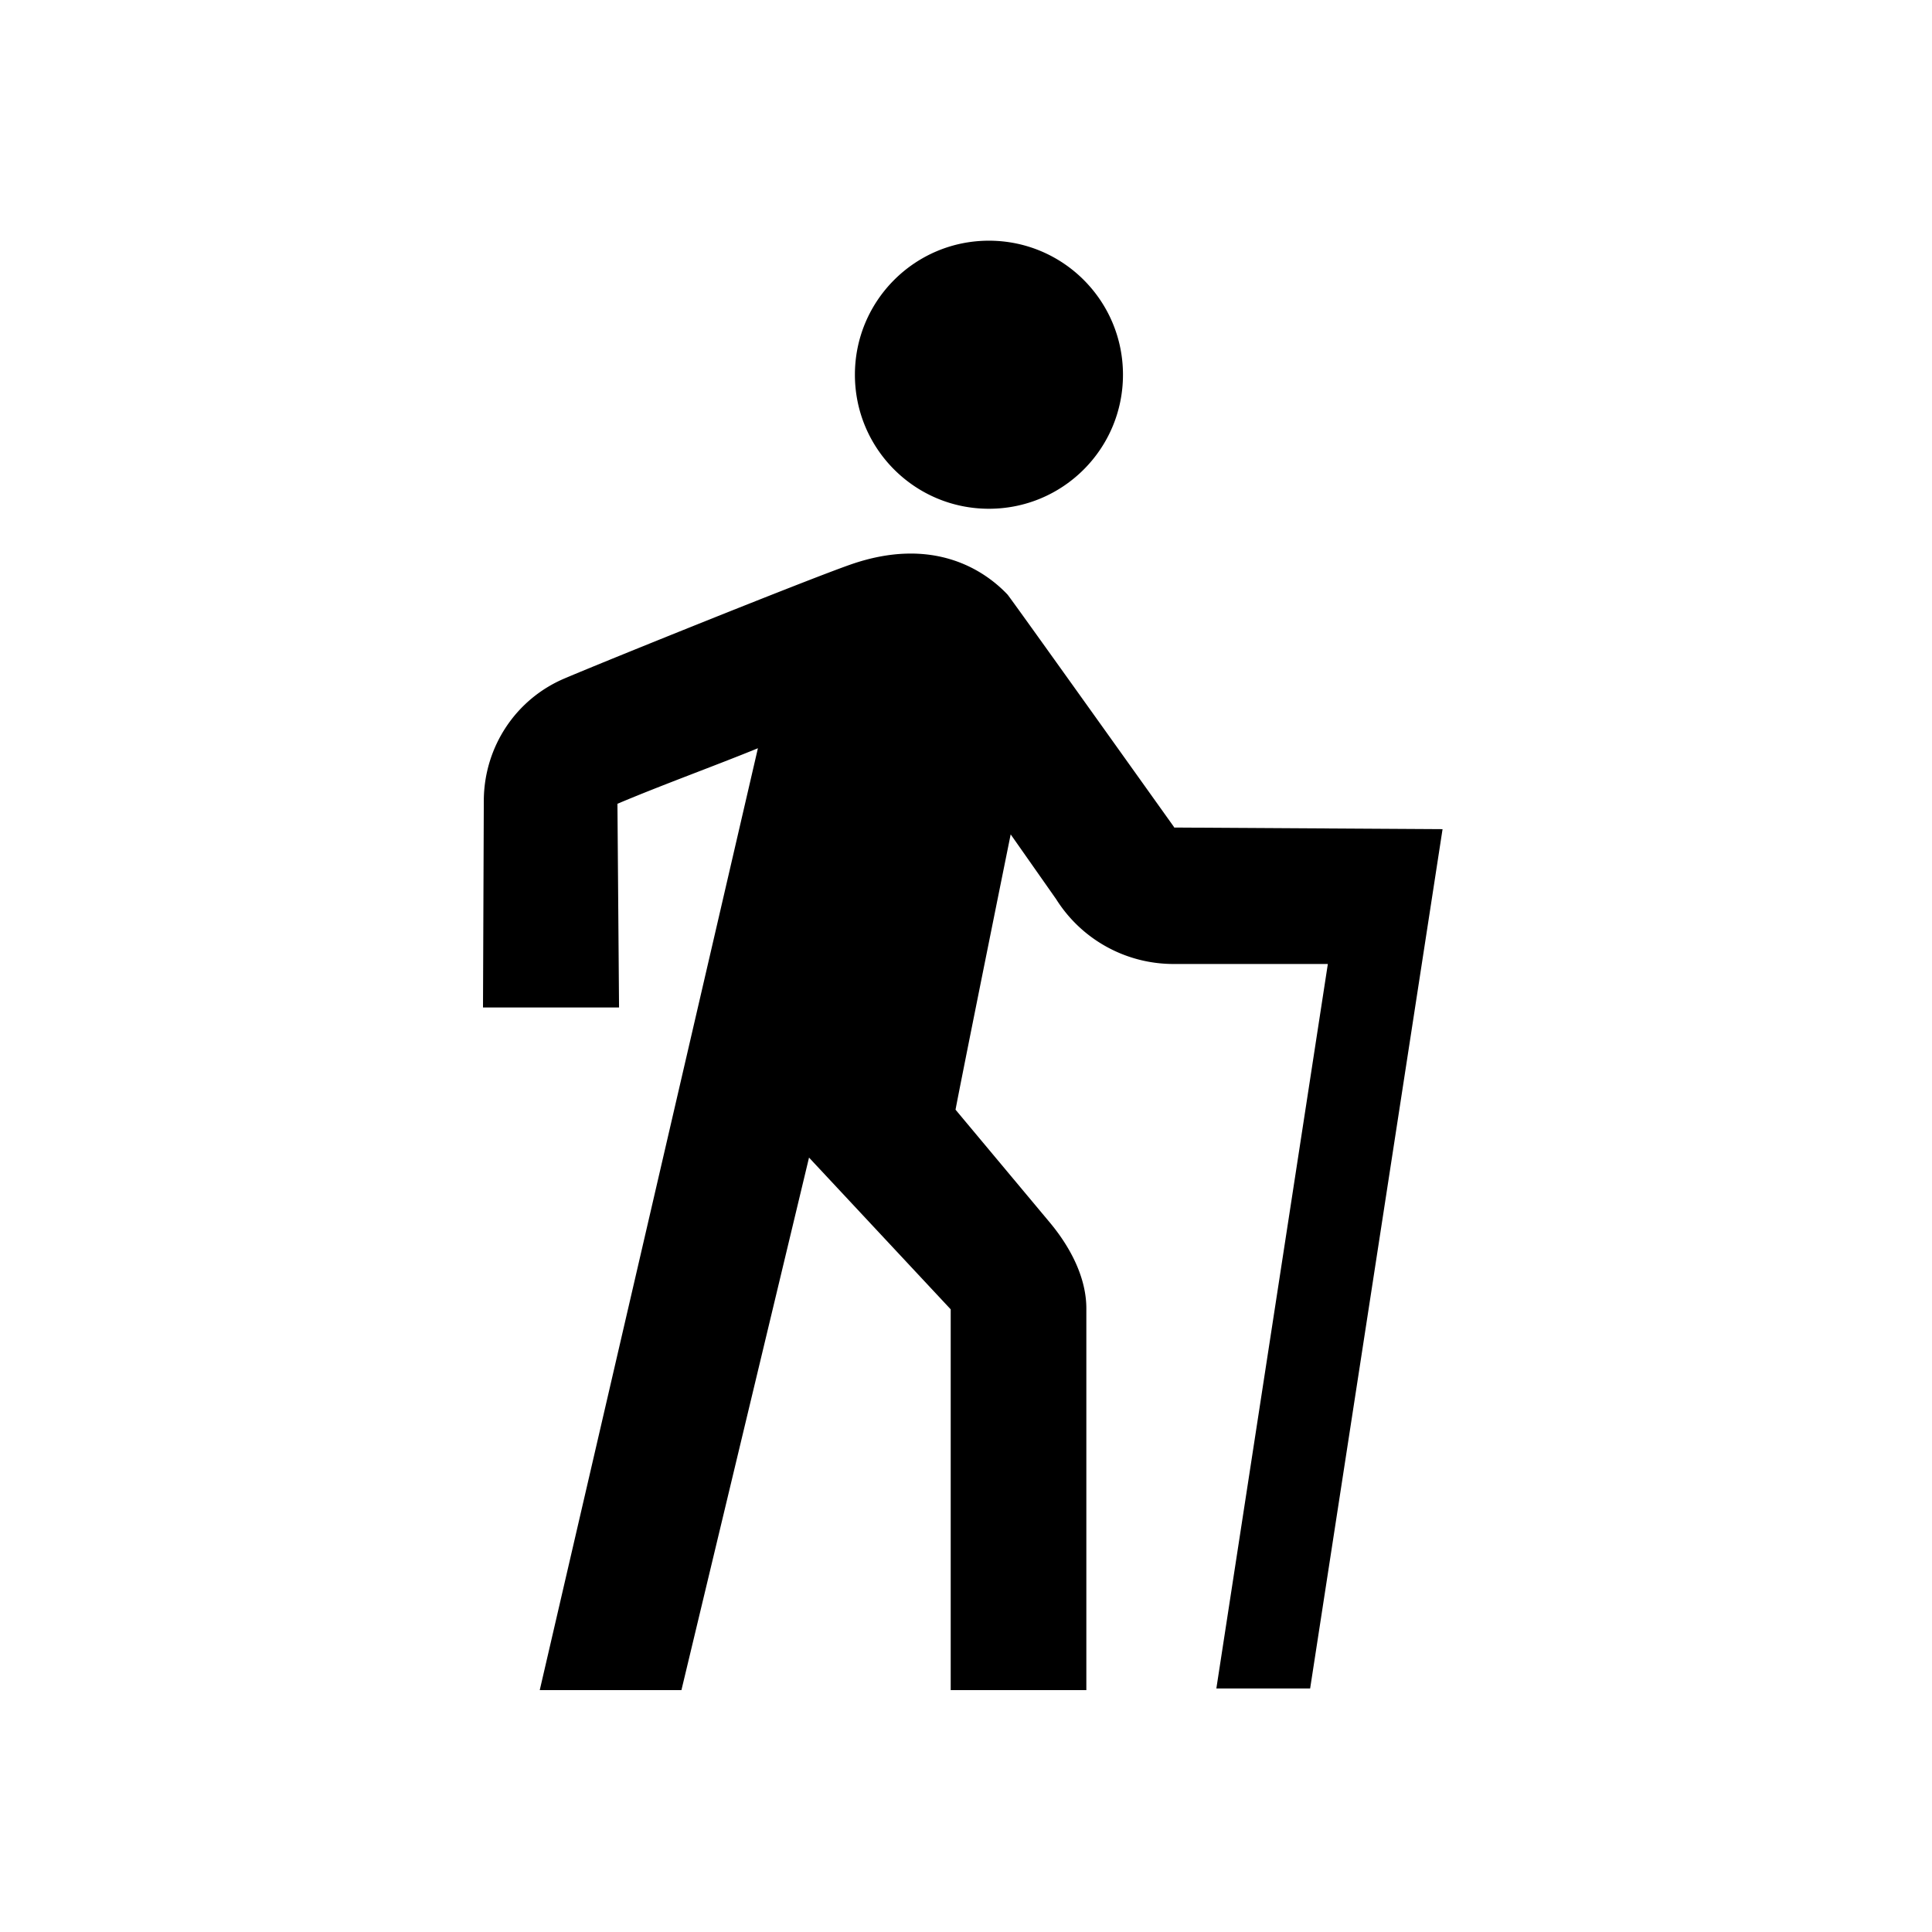 <svg fill="CurrentColor" viewBox="0 0 48 48" xmlns="http://www.w3.org/2000/svg">
  <path d="M21.24 9.31c0-1.84 1.49-3.33 3.33-3.33s3.33 1.49 3.33 3.33-1.49 3.33-3.33 3.33-3.33-1.49-3.33-3.33Zm7.93 11.24s-4.08-5.72-4.14-5.78c-.56-.59-1.83-1.47-3.91-.74-1.11.39-6.12 2.41-7.08 2.82-1.22.51-2.01 1.7-2.02 3.03L12 25.03h3.38l-.04-5.06c1.11-.47 2.44-.95 3.49-1.38l-5.42 23.4h3.52l3.17-13.23 3.52 3.77v9.46h3.37v-9.45c.01-.79-.4-1.56-.91-2.17l-2.34-2.8c.13-.69.83-4.17 1.37-6.84l1.13 1.61a3.443 3.443 0 0 0 2.93 1.61h3.82l-2.77 18h2.33l3.29-21.35-6.67-.04Z"/>
</svg>

